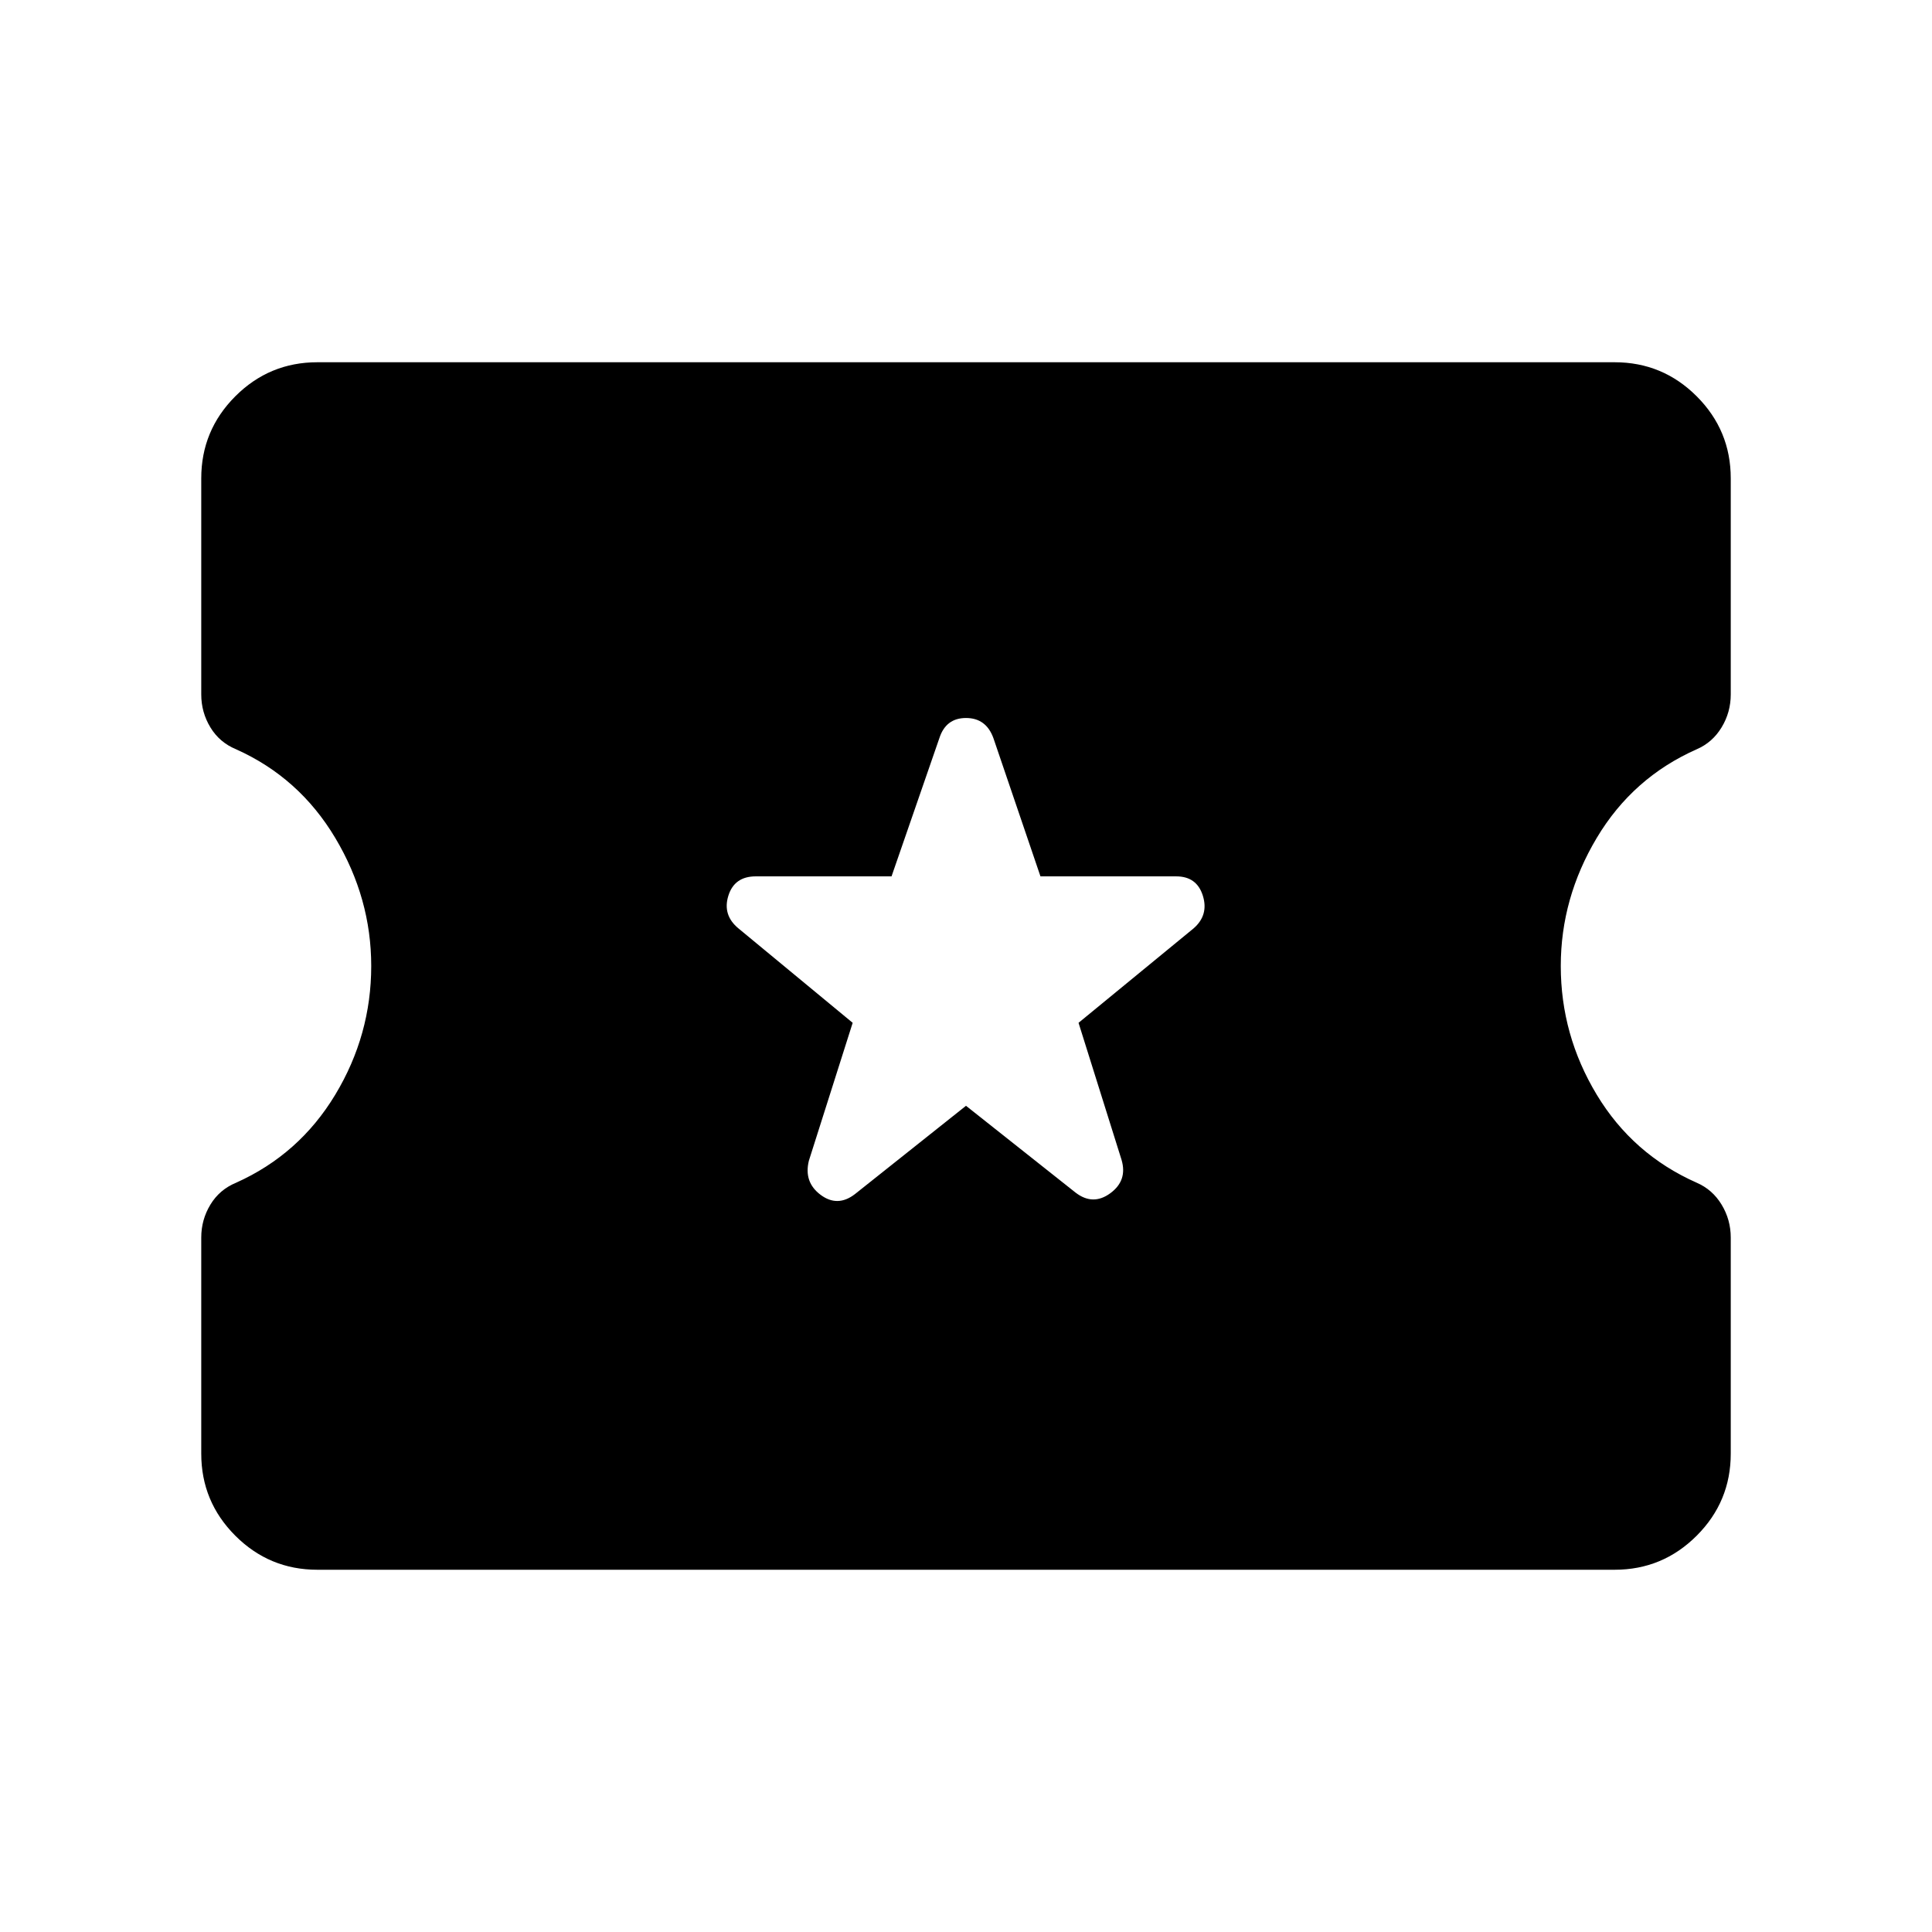 <svg xmlns="http://www.w3.org/2000/svg" height="48" viewBox="0 -960 960 960" width="48"><path d="m480-410.54 54.46 43.15q8.62 6.62 17.23.31 8.62-6.31 5.62-16.54l-21.39-68.15 57.16-46.92q7.61-6.62 4.61-16.23-3-9.62-13.23-9.62H517l-23.38-68.69q-3.62-10-13.62-10t-13.23 10L443-524.54h-67.46q-10.62 0-13.62 9.62-3 9.61 5 16.23l56.77 46.92-21.77 68.54q-2.61 10.61 5.81 16.92 8.42 6.31 17.04-.31L480-410.54ZM157.69-180q-23.84 0-40.77-16.92Q100-213.85 100-237.69v-107.39q0-8.84 4.54-16.34t12.77-10.89q31.38-14.07 49.27-43.73 17.88-29.65 17.88-63.96 0-33.69-17.88-63.65-17.89-29.97-49.27-44.04-8.23-3.39-12.77-10.89-4.54-7.5-4.54-16.34v-107.39q0-23.84 16.92-40.77Q133.85-780 157.69-780h644.62q23.84 0 40.77 16.92Q860-746.15 860-722.31v107.39q0 8.84-4.54 16.34t-12.38 10.89q-31.77 14.07-49.66 44.04-17.88 29.96-17.88 63.65 0 34.31 17.88 63.96 17.89 29.66 49.66 43.73 7.84 3.39 12.38 10.89 4.54 7.5 4.54 16.34v107.39q0 23.84-16.92 40.77Q826.15-180 802.31-180H157.69Z"/></svg>